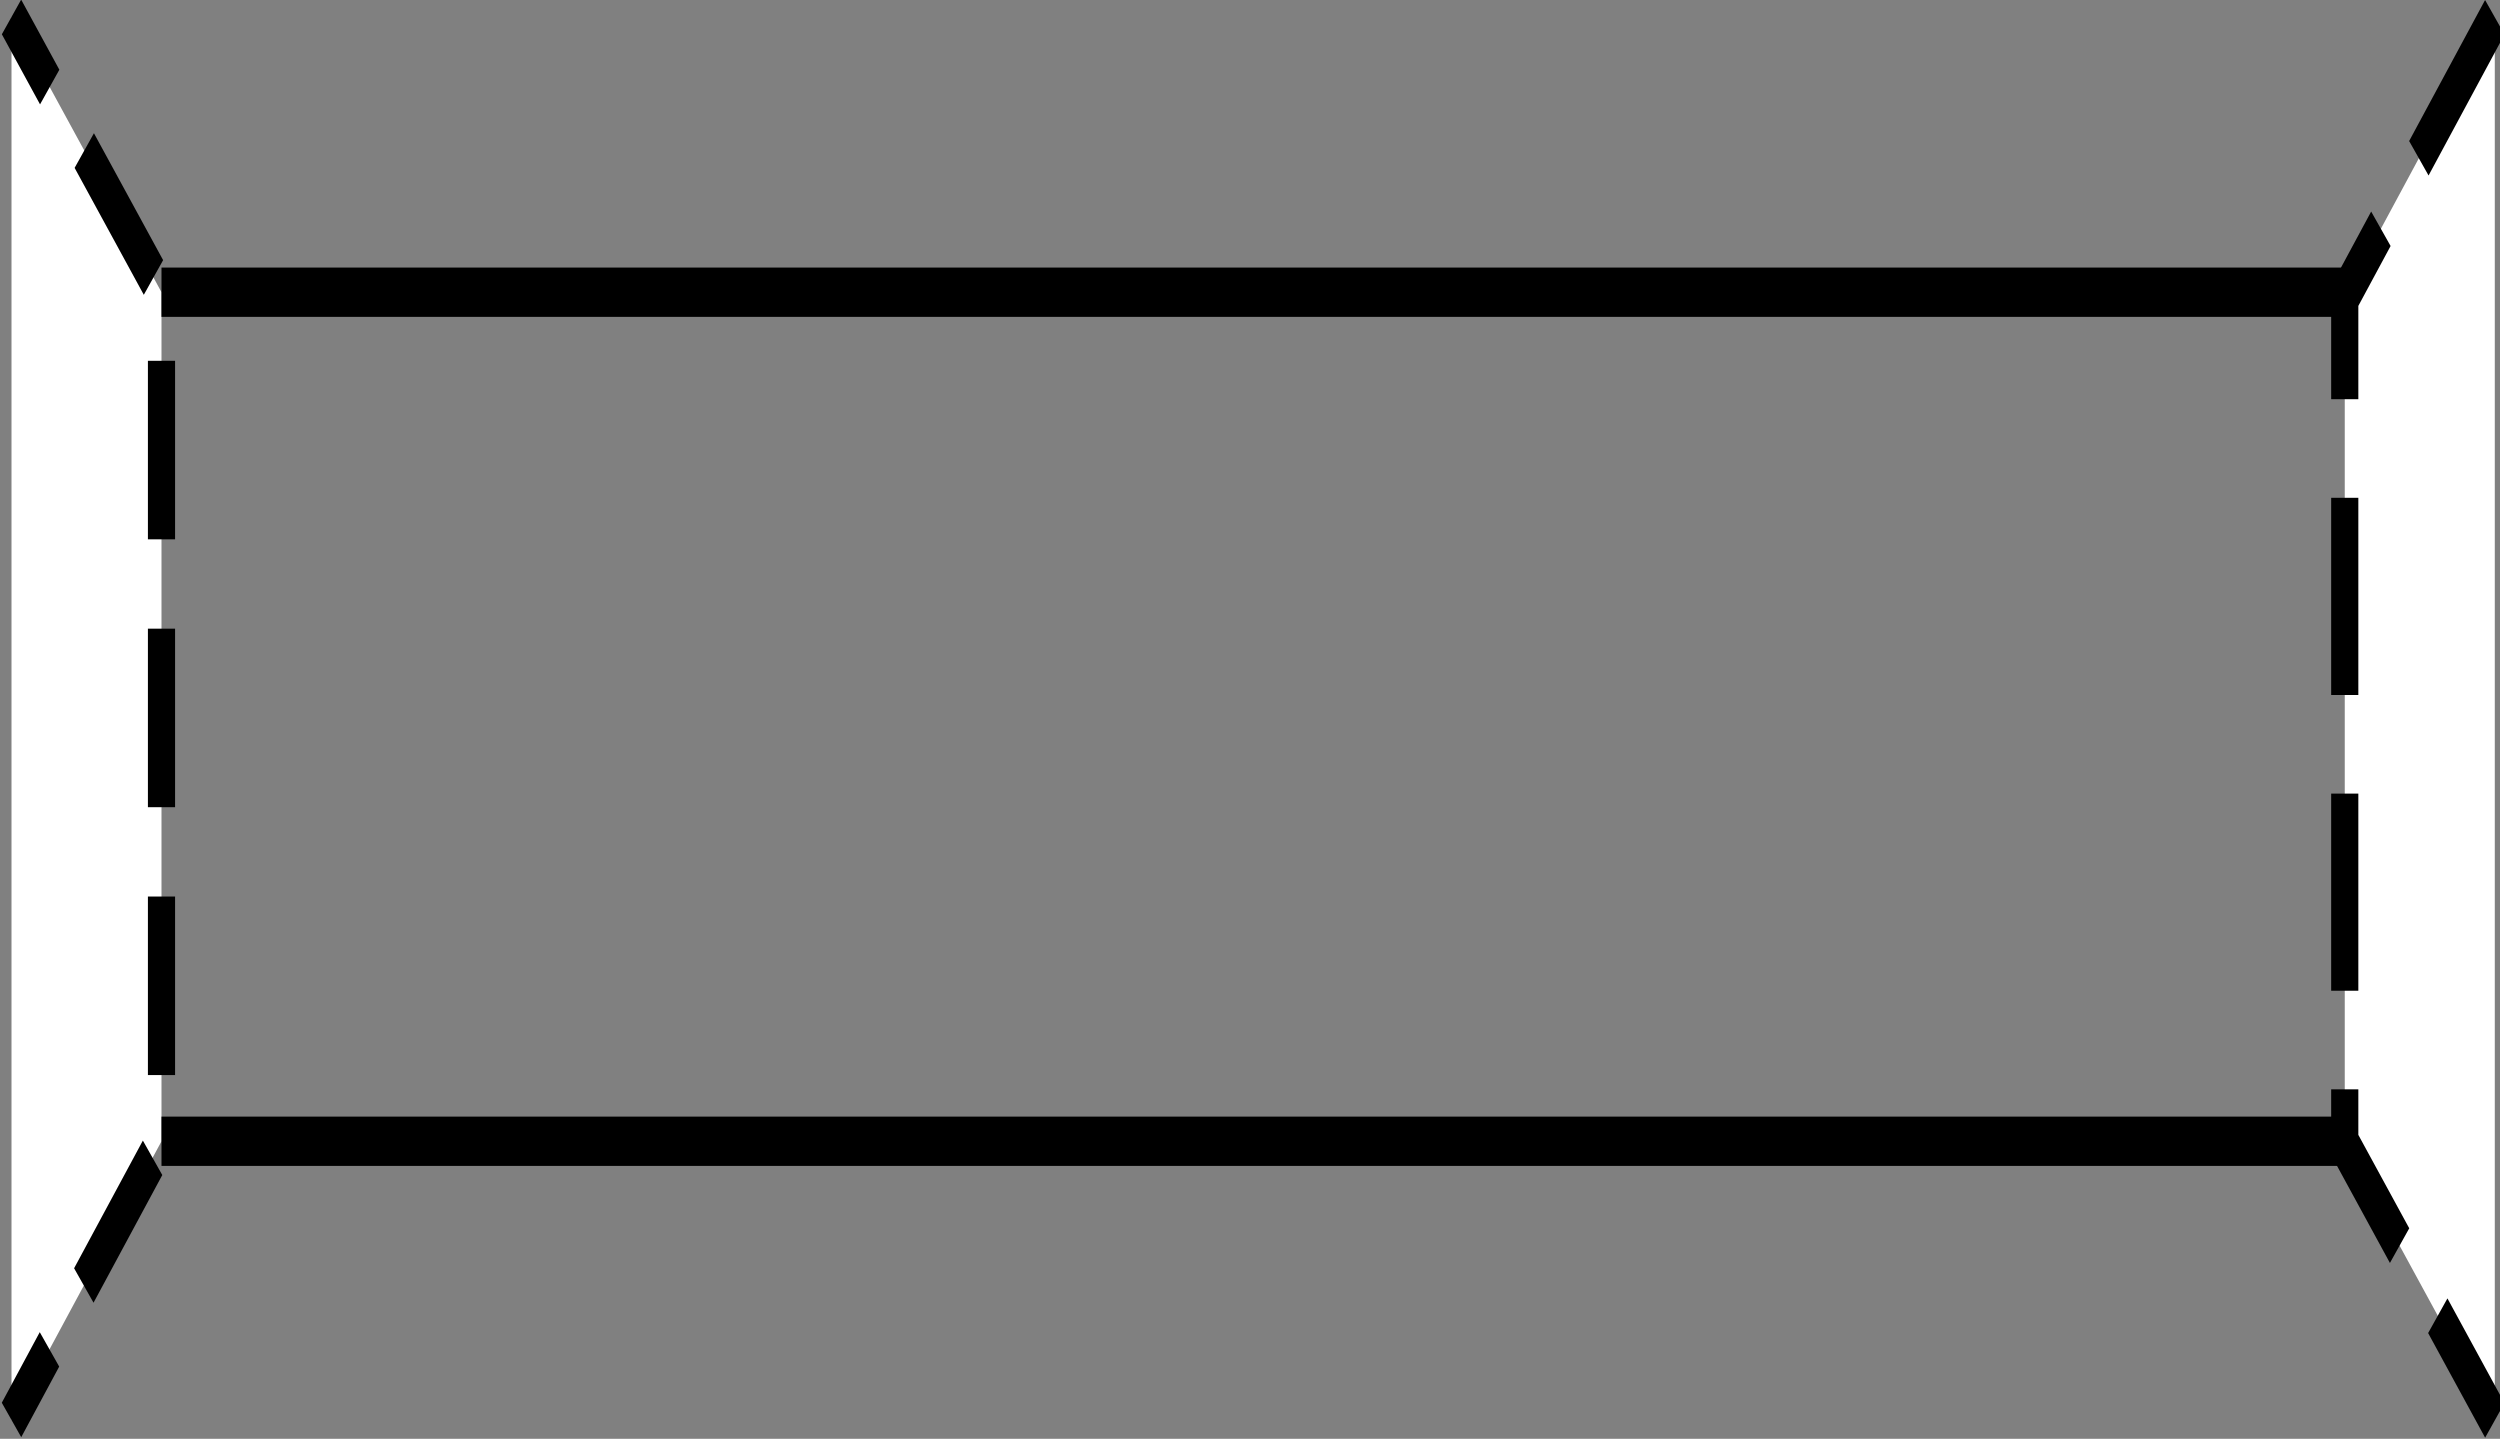 <?xml version="1.0" encoding="UTF-8" standalone="no"?>
<!-- Generator: Adobe Illustrator 16.0.2, SVG Export Plug-In . SVG Version: 6.00 Build 0)  -->

<svg
   xmlns:dc="http://purl.org/dc/elements/1.1/"
   xmlns:cc="http://creativecommons.org/ns#"
   xmlns:rdf="http://www.w3.org/1999/02/22-rdf-syntax-ns#"
   xmlns:svg="http://www.w3.org/2000/svg"
   xmlns="http://www.w3.org/2000/svg"
   xmlns:sodipodi="http://sodipodi.sourceforge.net/DTD/sodipodi-0.dtd"
   xmlns:inkscape="http://www.inkscape.org/namespaces/inkscape"
   version="1.1"
   id="Layer_1"
   x="0px"
   y="0px"
   width="25.358"
   height="14.594"
   viewBox="0 0 25.358 14.594"
   enable-background="new 0 0 113.39 113.39"
   xml:space="preserve"
   inkscape:version="0.48.2 r9819"
   sodipodi:docname="Ylikulkusilta, ylikäytäväsilta, rautatieristeyssilta (YKS, YK, RRS).svg"><rect x="0" y="0" width="25.358" height="14.594" fill="#808080" stroke="none"/><defs
   id="defs25" /><sodipodi:namedview
   pagecolor="#ffffff"
   bordercolor="#666666"
   borderopacity="1"
   objecttolerance="10"
   gridtolerance="10"
   guidetolerance="10"
   inkscape:pageopacity="0"
   inkscape:pageshadow="2"
   inkscape:window-width="640"
   inkscape:window-height="480"
   id="namedview23"
   showgrid="false"
   fit-margin-top="0"
   fit-margin-left="0"
   fit-margin-right="0"
   fit-margin-bottom="0"
   inkscape:zoom="2.0813123"
   inkscape:cx="22.957054"
   inkscape:cy="7.305"
   inkscape:window-x="42"
   inkscape:window-y="520"
   inkscape:window-maximized="0"
   inkscape:current-layer="Layer_1" />
<g
   id="g3"
   transform="matrix(0.551,0,0,1,-18.528,-49.406)">
	<polyline
   stroke-miterlimit="10"
   points="   79.552,49.581 76.79,52.407 76.79,61.02 79.552,63.813  "
   id="polyline5"
   style="fill:#ffffff;stroke:#000000;stroke-width:0.5;stroke-miterlimit:10;stroke-dasharray:2, 1" />
	<g
   id="g7">
		<polyline
   points="33.838,63.809 36.599,60.982 36.599,52.37 33.838,49.578   "
   id="polyline9"
   style="fill:#ffffff" />
		<g
   id="g11">
			
				<line
   stroke-miterlimit="10"
   x1="33.838"
   y1="63.809"
   x2="34.537"
   y2="63.093"
   id="line13"
   style="fill:none;stroke:#000000;stroke-width:0.5;stroke-miterlimit:10" />
			<polyline
   stroke-miterlimit="10"
   points="     35.169,62.445 36.599,60.982 36.599,52.37 34.859,50.611    "
   id="polyline15"
   style="fill:none;stroke:#000000;stroke-width:0.5;stroke-miterlimit:10;stroke-dasharray:1.811, 0.906" />
			
				<line
   stroke-miterlimit="10"
   x1="34.541"
   y1="50.289"
   x2="33.838"
   y2="49.578"
   id="line17"
   style="fill:none;stroke:#000000;stroke-width:0.5;stroke-miterlimit:10" />
		</g>
	</g>
	<line
   stroke-miterlimit="10"
   x1="36.599"
   y1="52.37"
   x2="76.79"
   y2="52.37"
   id="line19"
   style="fill:none;stroke:#000000;stroke-width:0.5;stroke-miterlimit:10" />
	<line
   stroke-miterlimit="10"
   x1="36.599"
   y1="60.982"
   x2="76.79"
   y2="60.982"
   id="line21"
   style="fill:none;stroke:#000000;stroke-width:0.5;stroke-miterlimit:10" />
</g>
</svg>